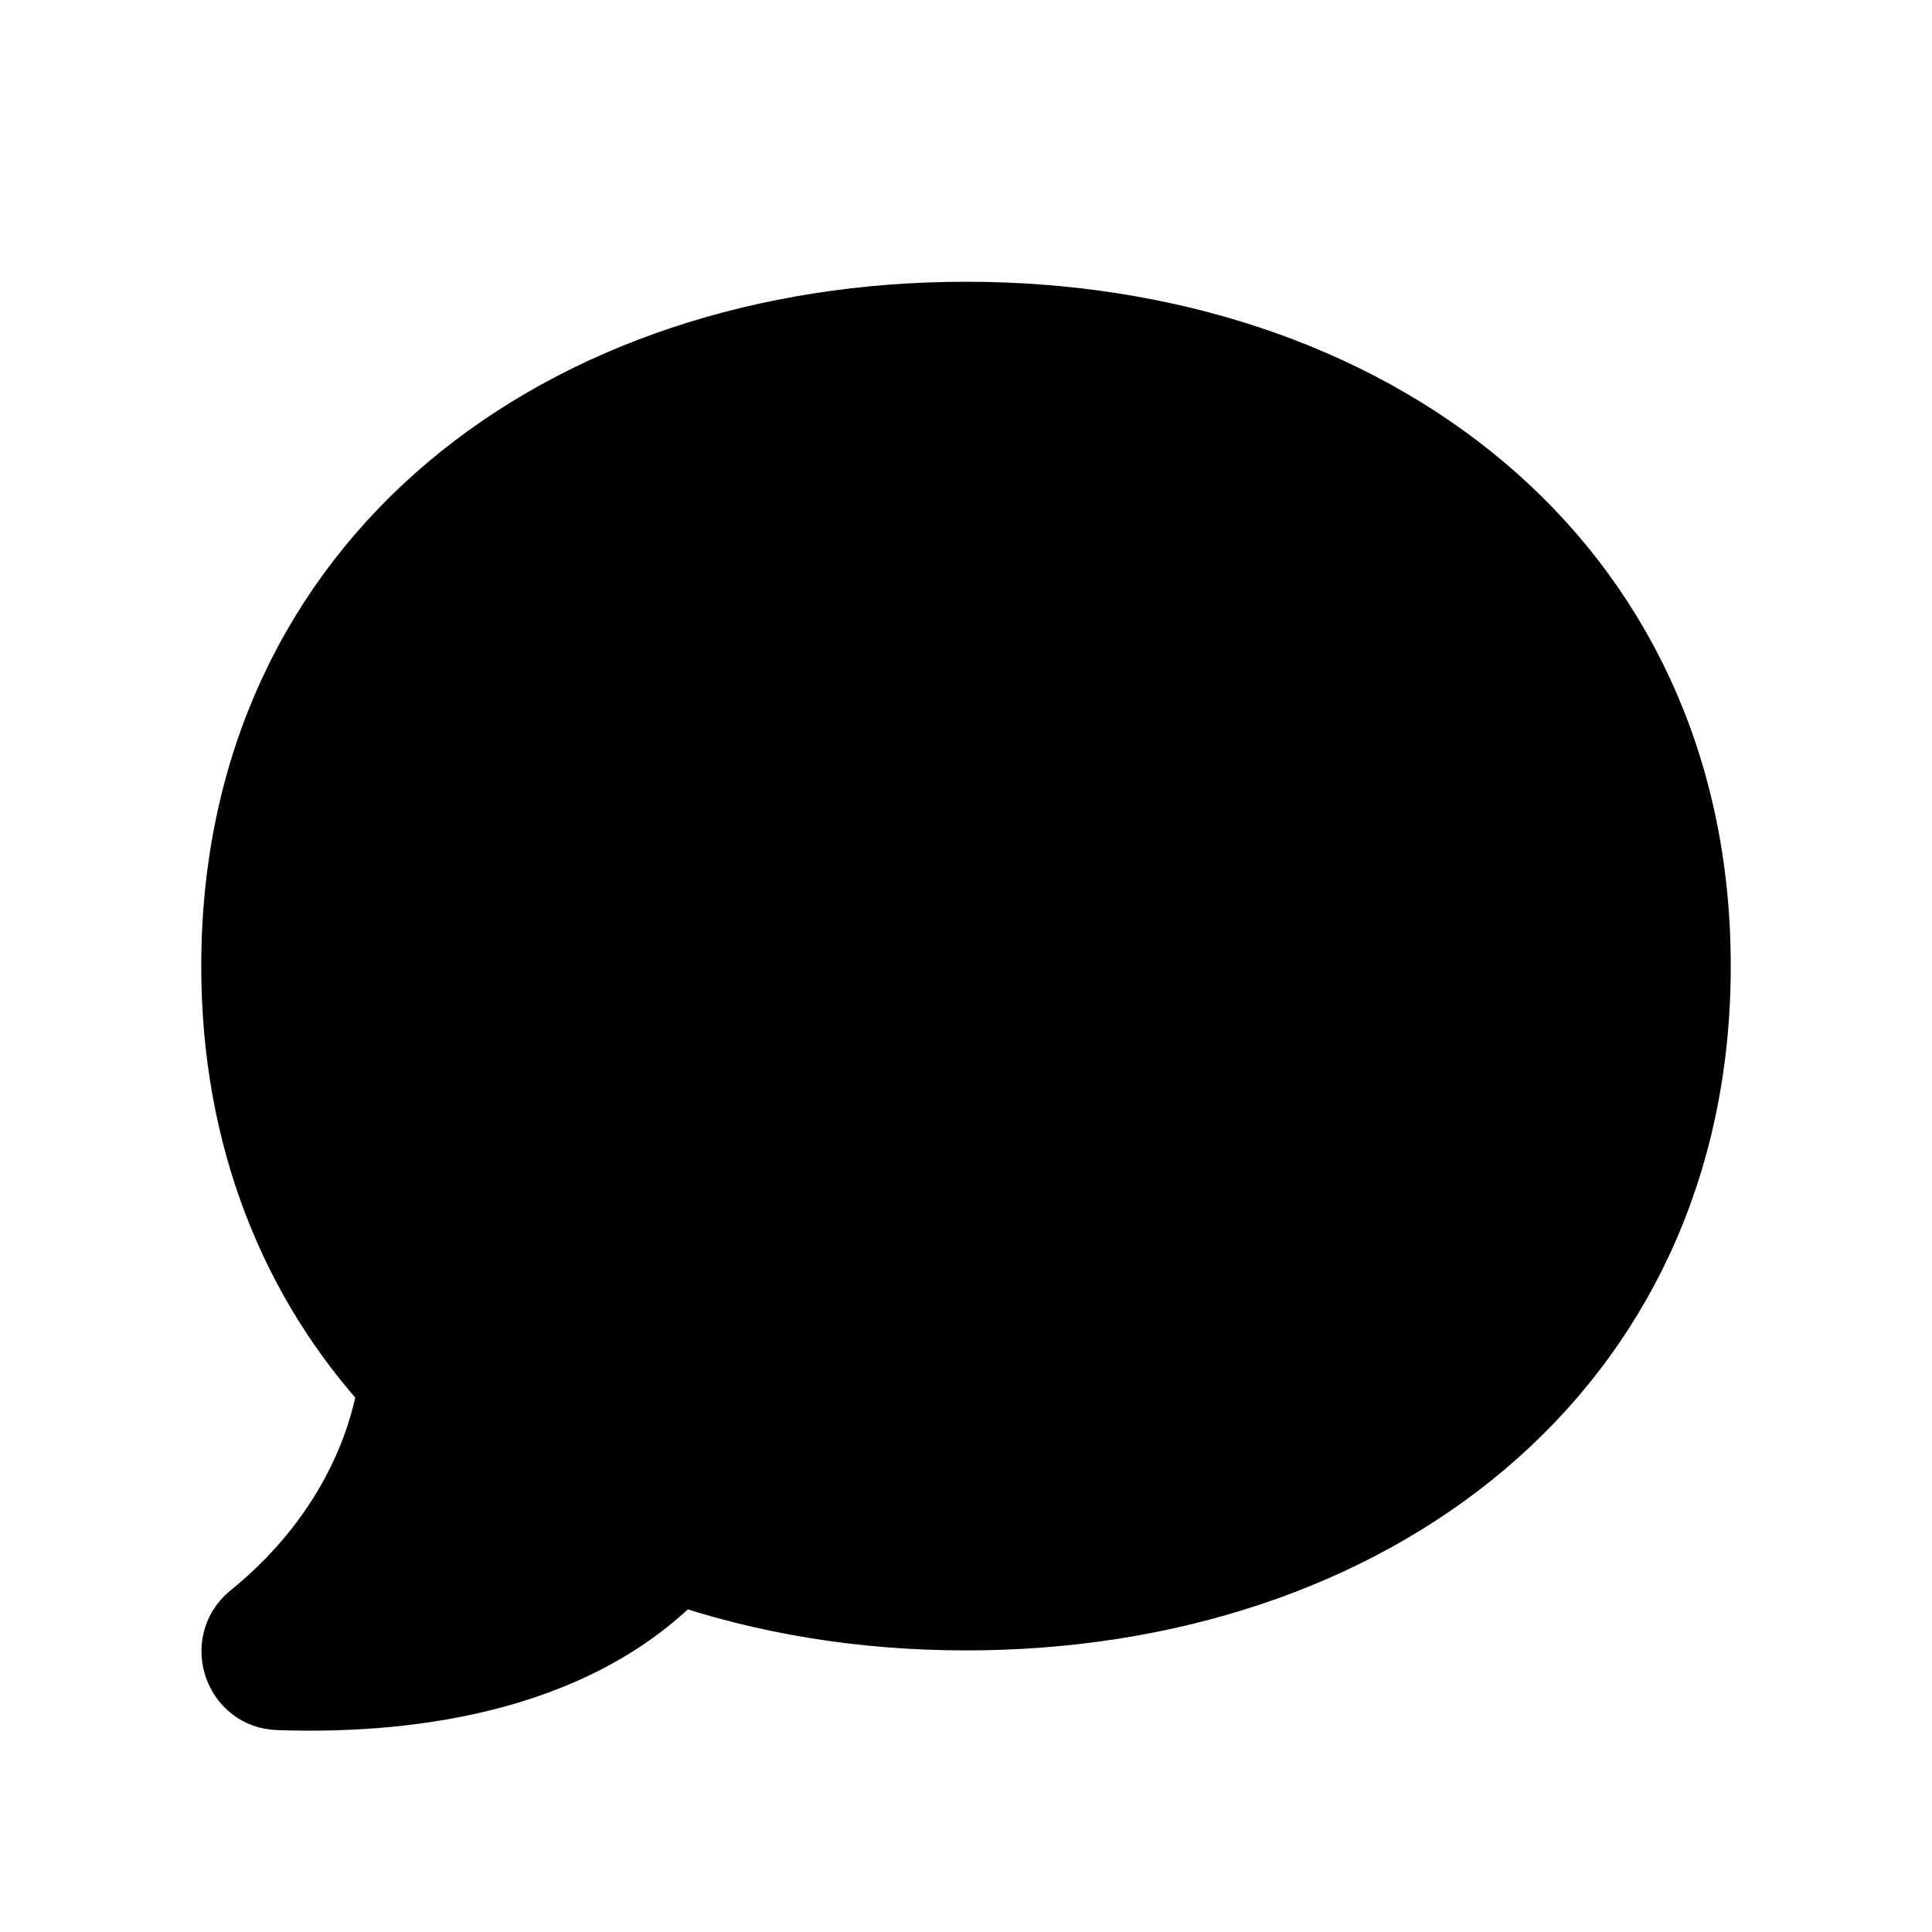 <svg viewBox="0 0 24 24" fill="currentColor" stroke="currentColor" xmlns="http://www.w3.org/2000/svg">
<path d="M4.95 17.212C3.73 15.892 3 14.121 3 12.001C3 7 7.03 4 12 4C16.97 4 21 7 21 12.001C21 17.002 16.97 20.002 12 20.002C10.72 20.002 9.51 19.802 8.41 19.422C7.07 20.852 4.88 21.042 3.46 20.992C3.03 20.982 2.84 20.432 3.17 20.152C4.26 19.273 4.8 18.173 4.95 17.212Z" />
</svg>
